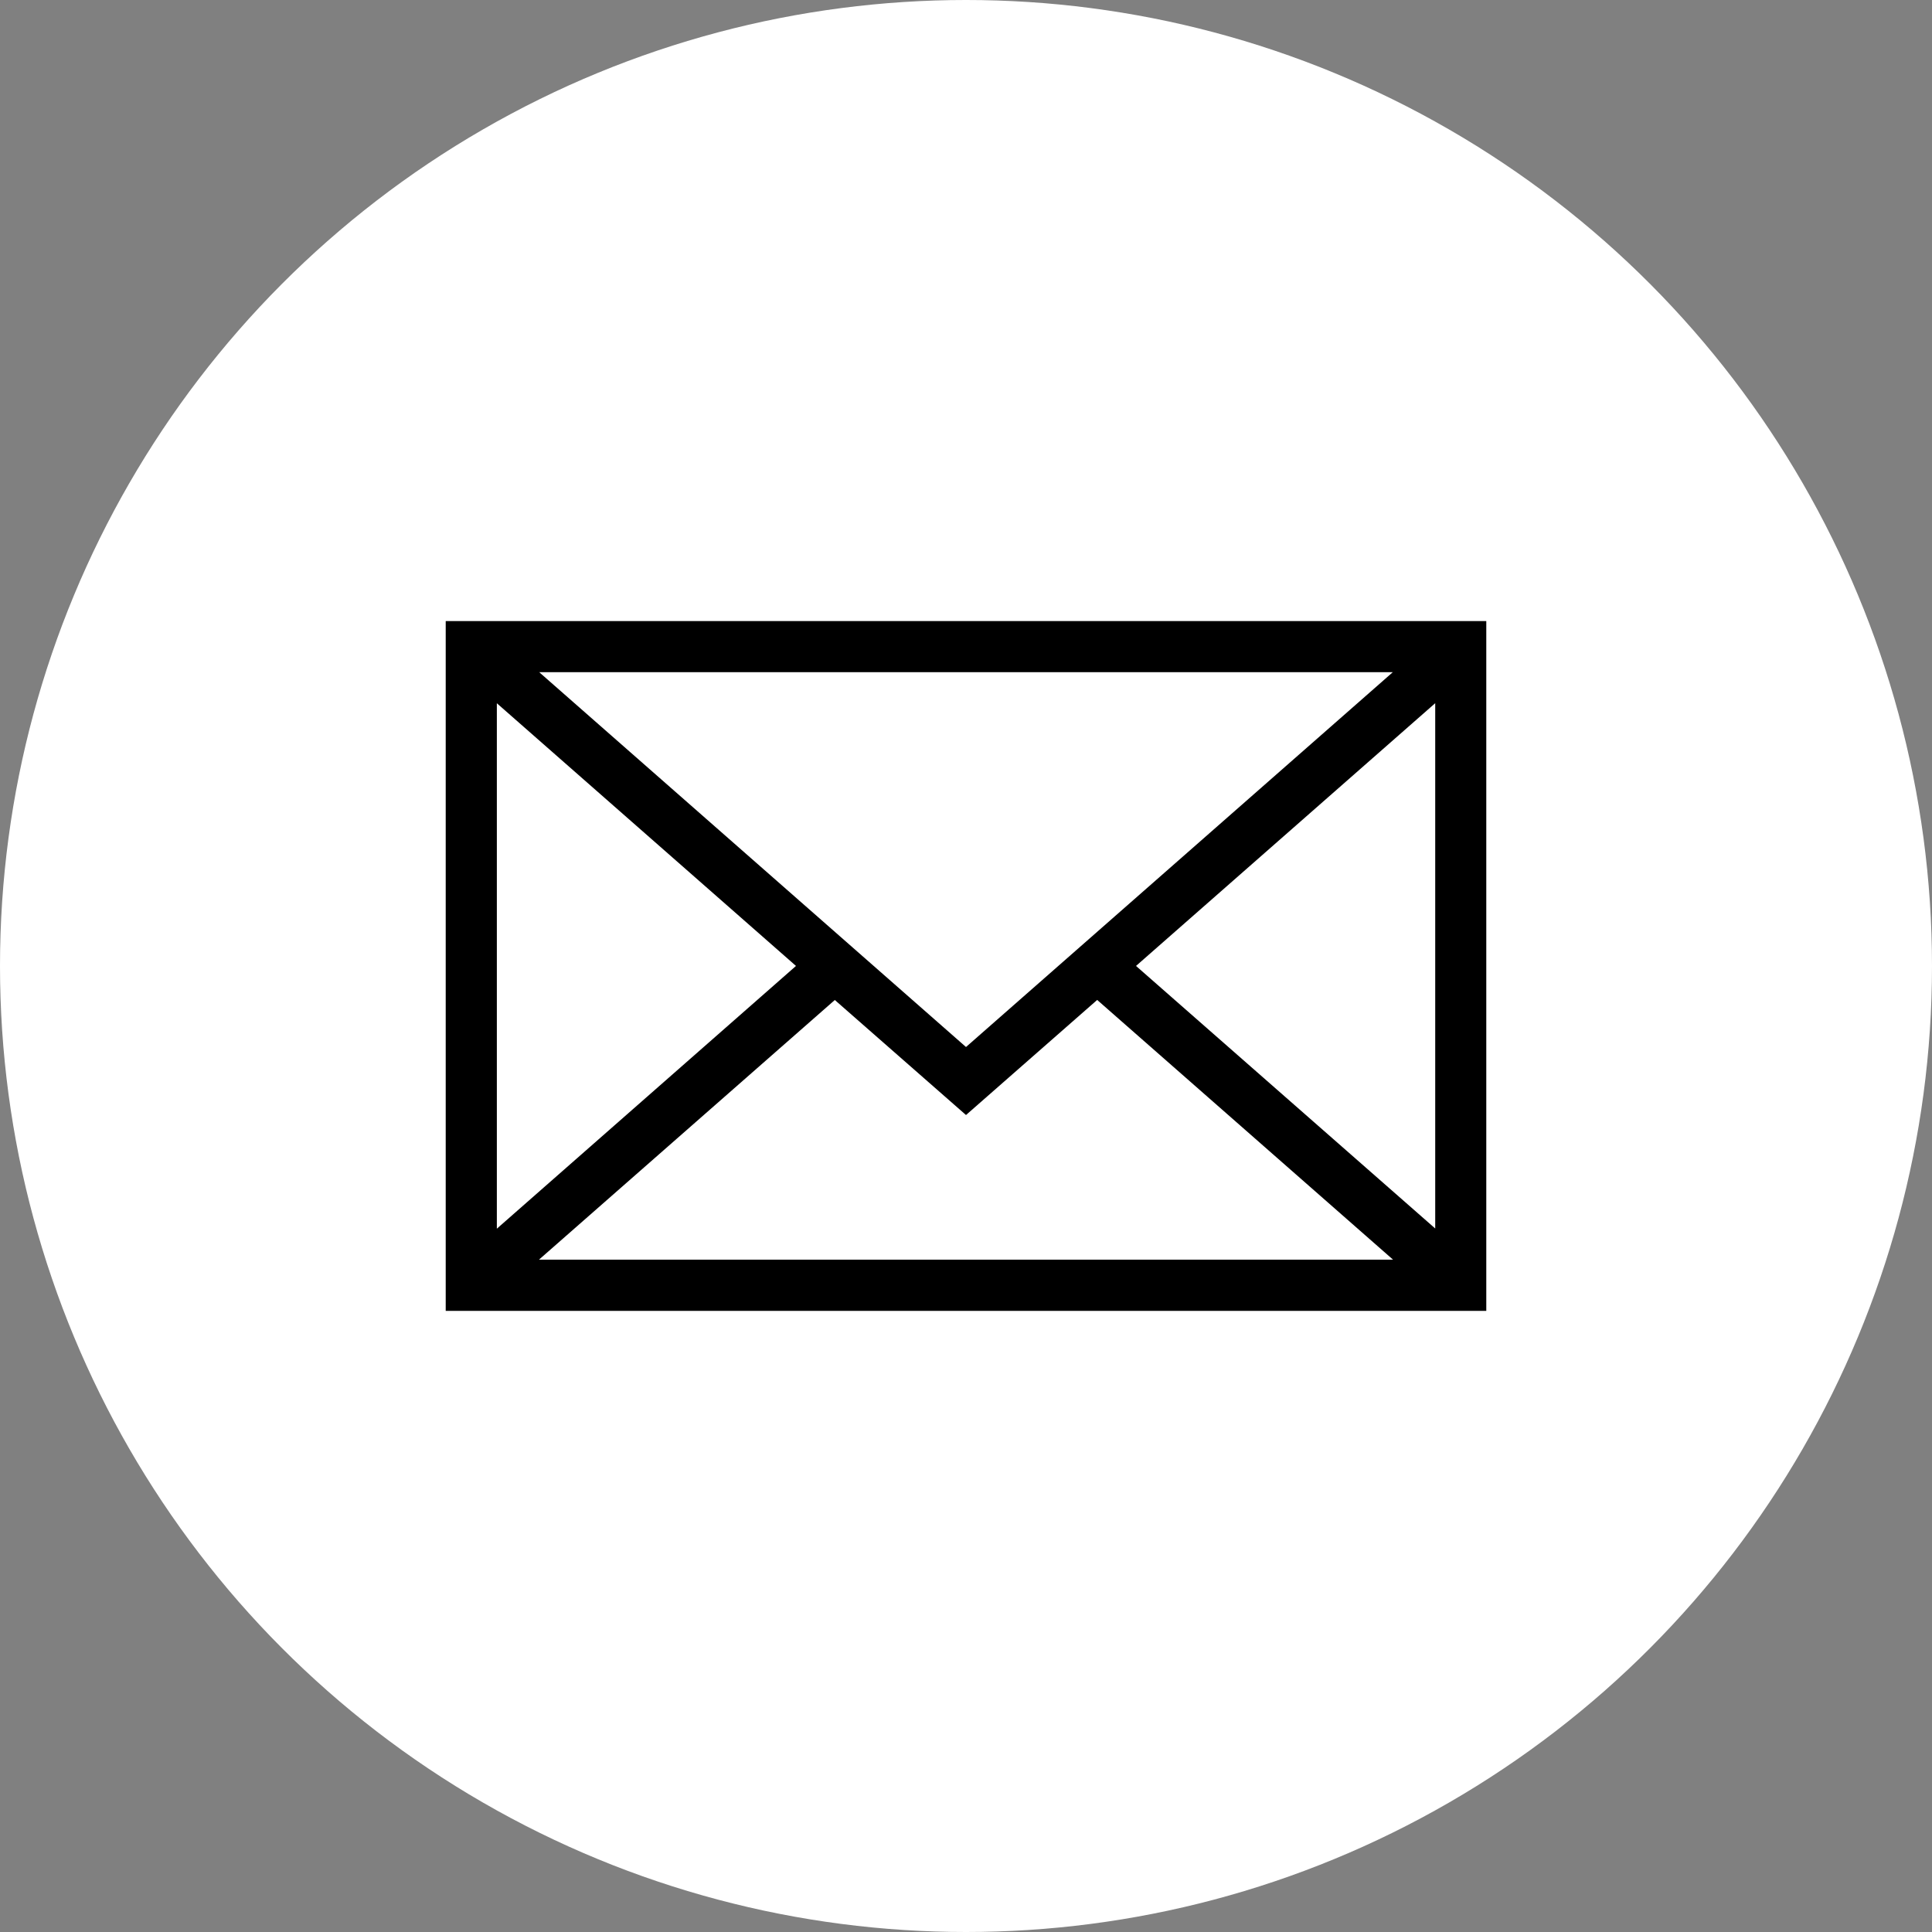 <?xml version="1.0" encoding="utf-8"?>
<!-- Generator: Adobe Illustrator 15.1.0, SVG Export Plug-In . SVG Version: 6.00 Build 0)  -->
<!DOCTYPE svg PUBLIC "-//W3C//DTD SVG 1.1//EN" "http://www.w3.org/Graphics/SVG/1.1/DTD/svg11.dtd">
<svg version="1.1" id="Layer_1" xmlns="http://www.w3.org/2000/svg" xmlns:xlink="http://www.w3.org/1999/xlink" x="0px" y="0px"
	 width="30px" height="30px" viewBox="0 0 30 30" enable-background="new 0 0 30 30" xml:space="preserve">
<rect x="0" y="0" width="30" height="30" fill="#808080" stroke="none"/>
<circle fill="#FFFFFF" cx="15" cy="15" r="15"/>
<g>
	<path d="M6.921,9.644v10.711h16.158V9.644H6.921z M15,16.258l-6.627-5.82h13.254L15,16.258z M12.36,14.999l-4.645,4.08V10.92
		L12.36,14.999z M12.963,15.528L15,17.314l2.037-1.787l4.594,4.033H8.369L12.963,15.528z M17.64,14.999l4.646-4.08v8.157
		L17.64,14.999z"/>
</g>
</svg>
